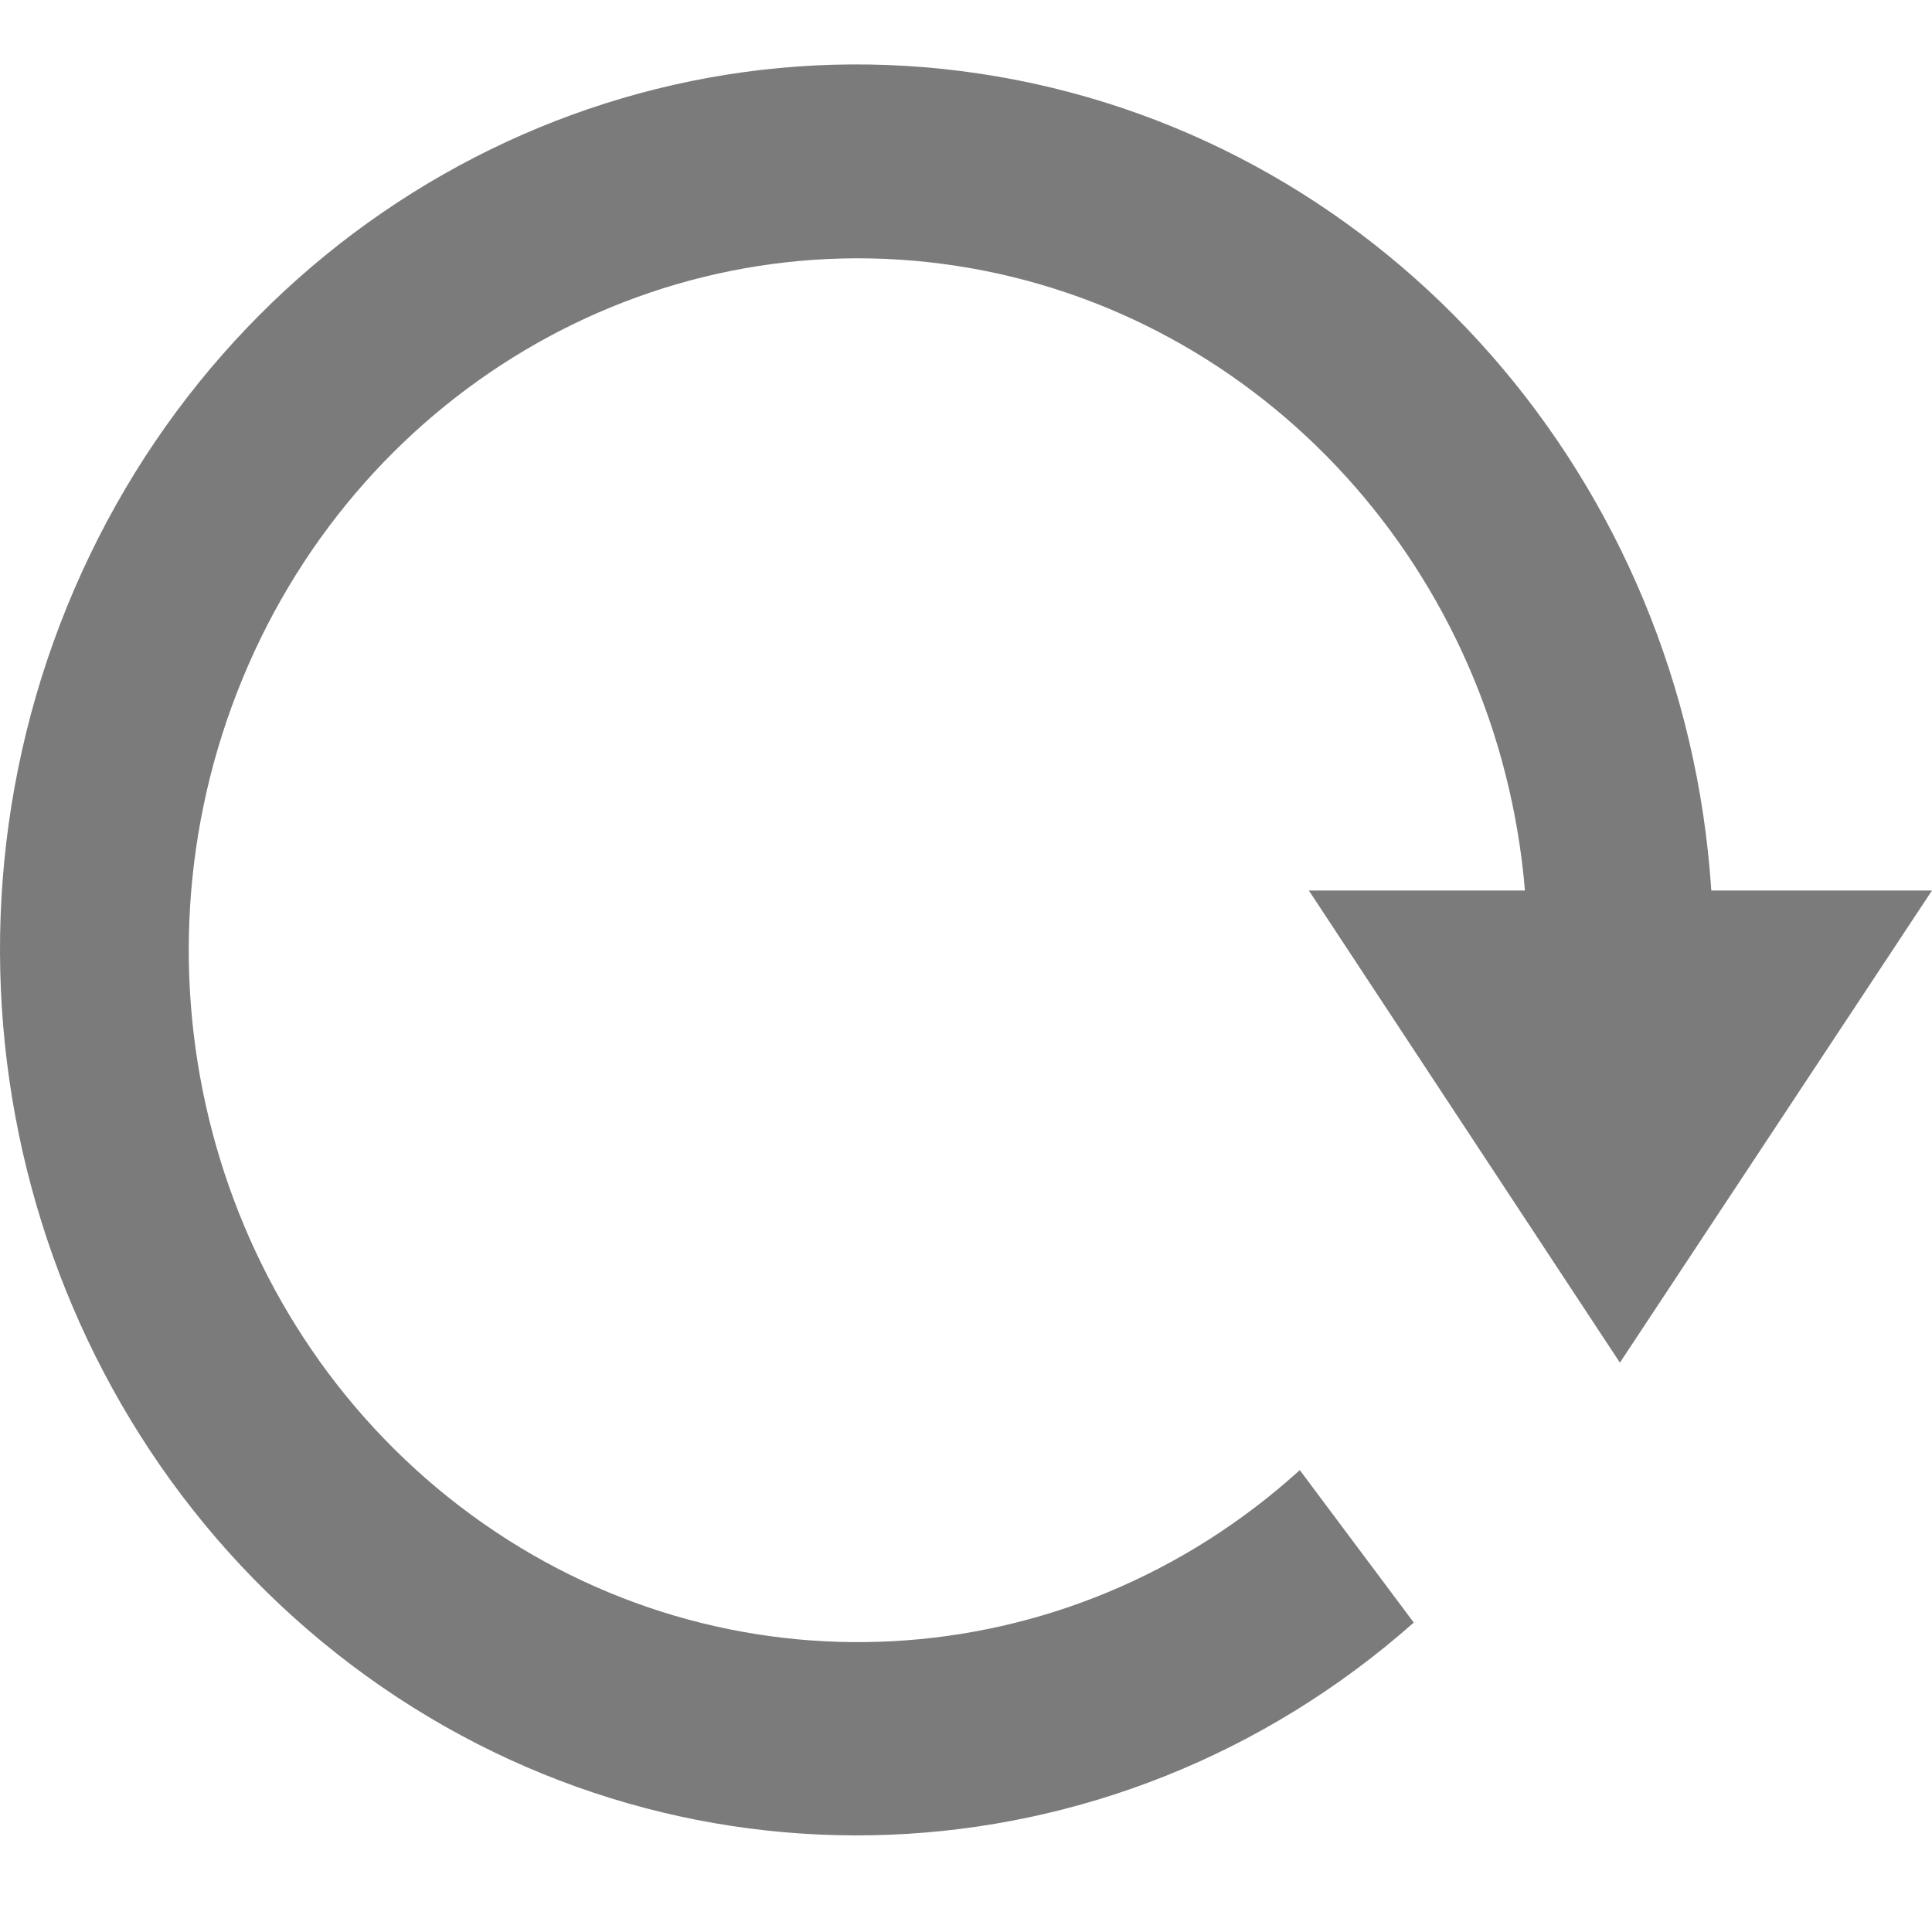 <?xml version="1.0" encoding="UTF-8"?>
<svg width="13px" height="13px" viewBox="0 0 13 13" version="1.1" xmlns="http://www.w3.org/2000/svg" xmlns:xlink="http://www.w3.org/1999/xlink">
    <title>切片</title>
    <g id="-界面合集" stroke="none" stroke-width="1" fill="none" fill-rule="evenodd">
        <g id="生产订单（订单视图）" transform="translate(-1391, -378)" fill="#7B7B7C" fill-rule="nonzero">
            <g id="查看备份-11" transform="translate(1391, 378)">
                <path d="M2.1,9.169 L4.193,5.992 L2.739,5.992 C2.919,3.845 4.501,2.106 6.563,1.789 C8.625,1.472 10.628,2.659 11.405,4.659 C12.182,6.659 11.53,8.948 9.828,10.194 C8.127,11.439 5.821,11.314 4.254,9.892 L3.487,10.918 C5.517,12.714 8.474,12.833 10.633,11.205 C12.791,9.578 13.584,6.63 12.55,4.084 C11.515,1.538 8.923,0.061 6.287,0.515 C3.652,0.969 1.665,3.236 1.485,5.992 L0,5.992 L2.1,9.169 L2.1,9.169 Z" id="路径" transform="translate(6.5, 6.392) scale(-1, 1) translate(-6.5, -6.392) "></path>
            </g>
        </g>
    </g>
</svg>